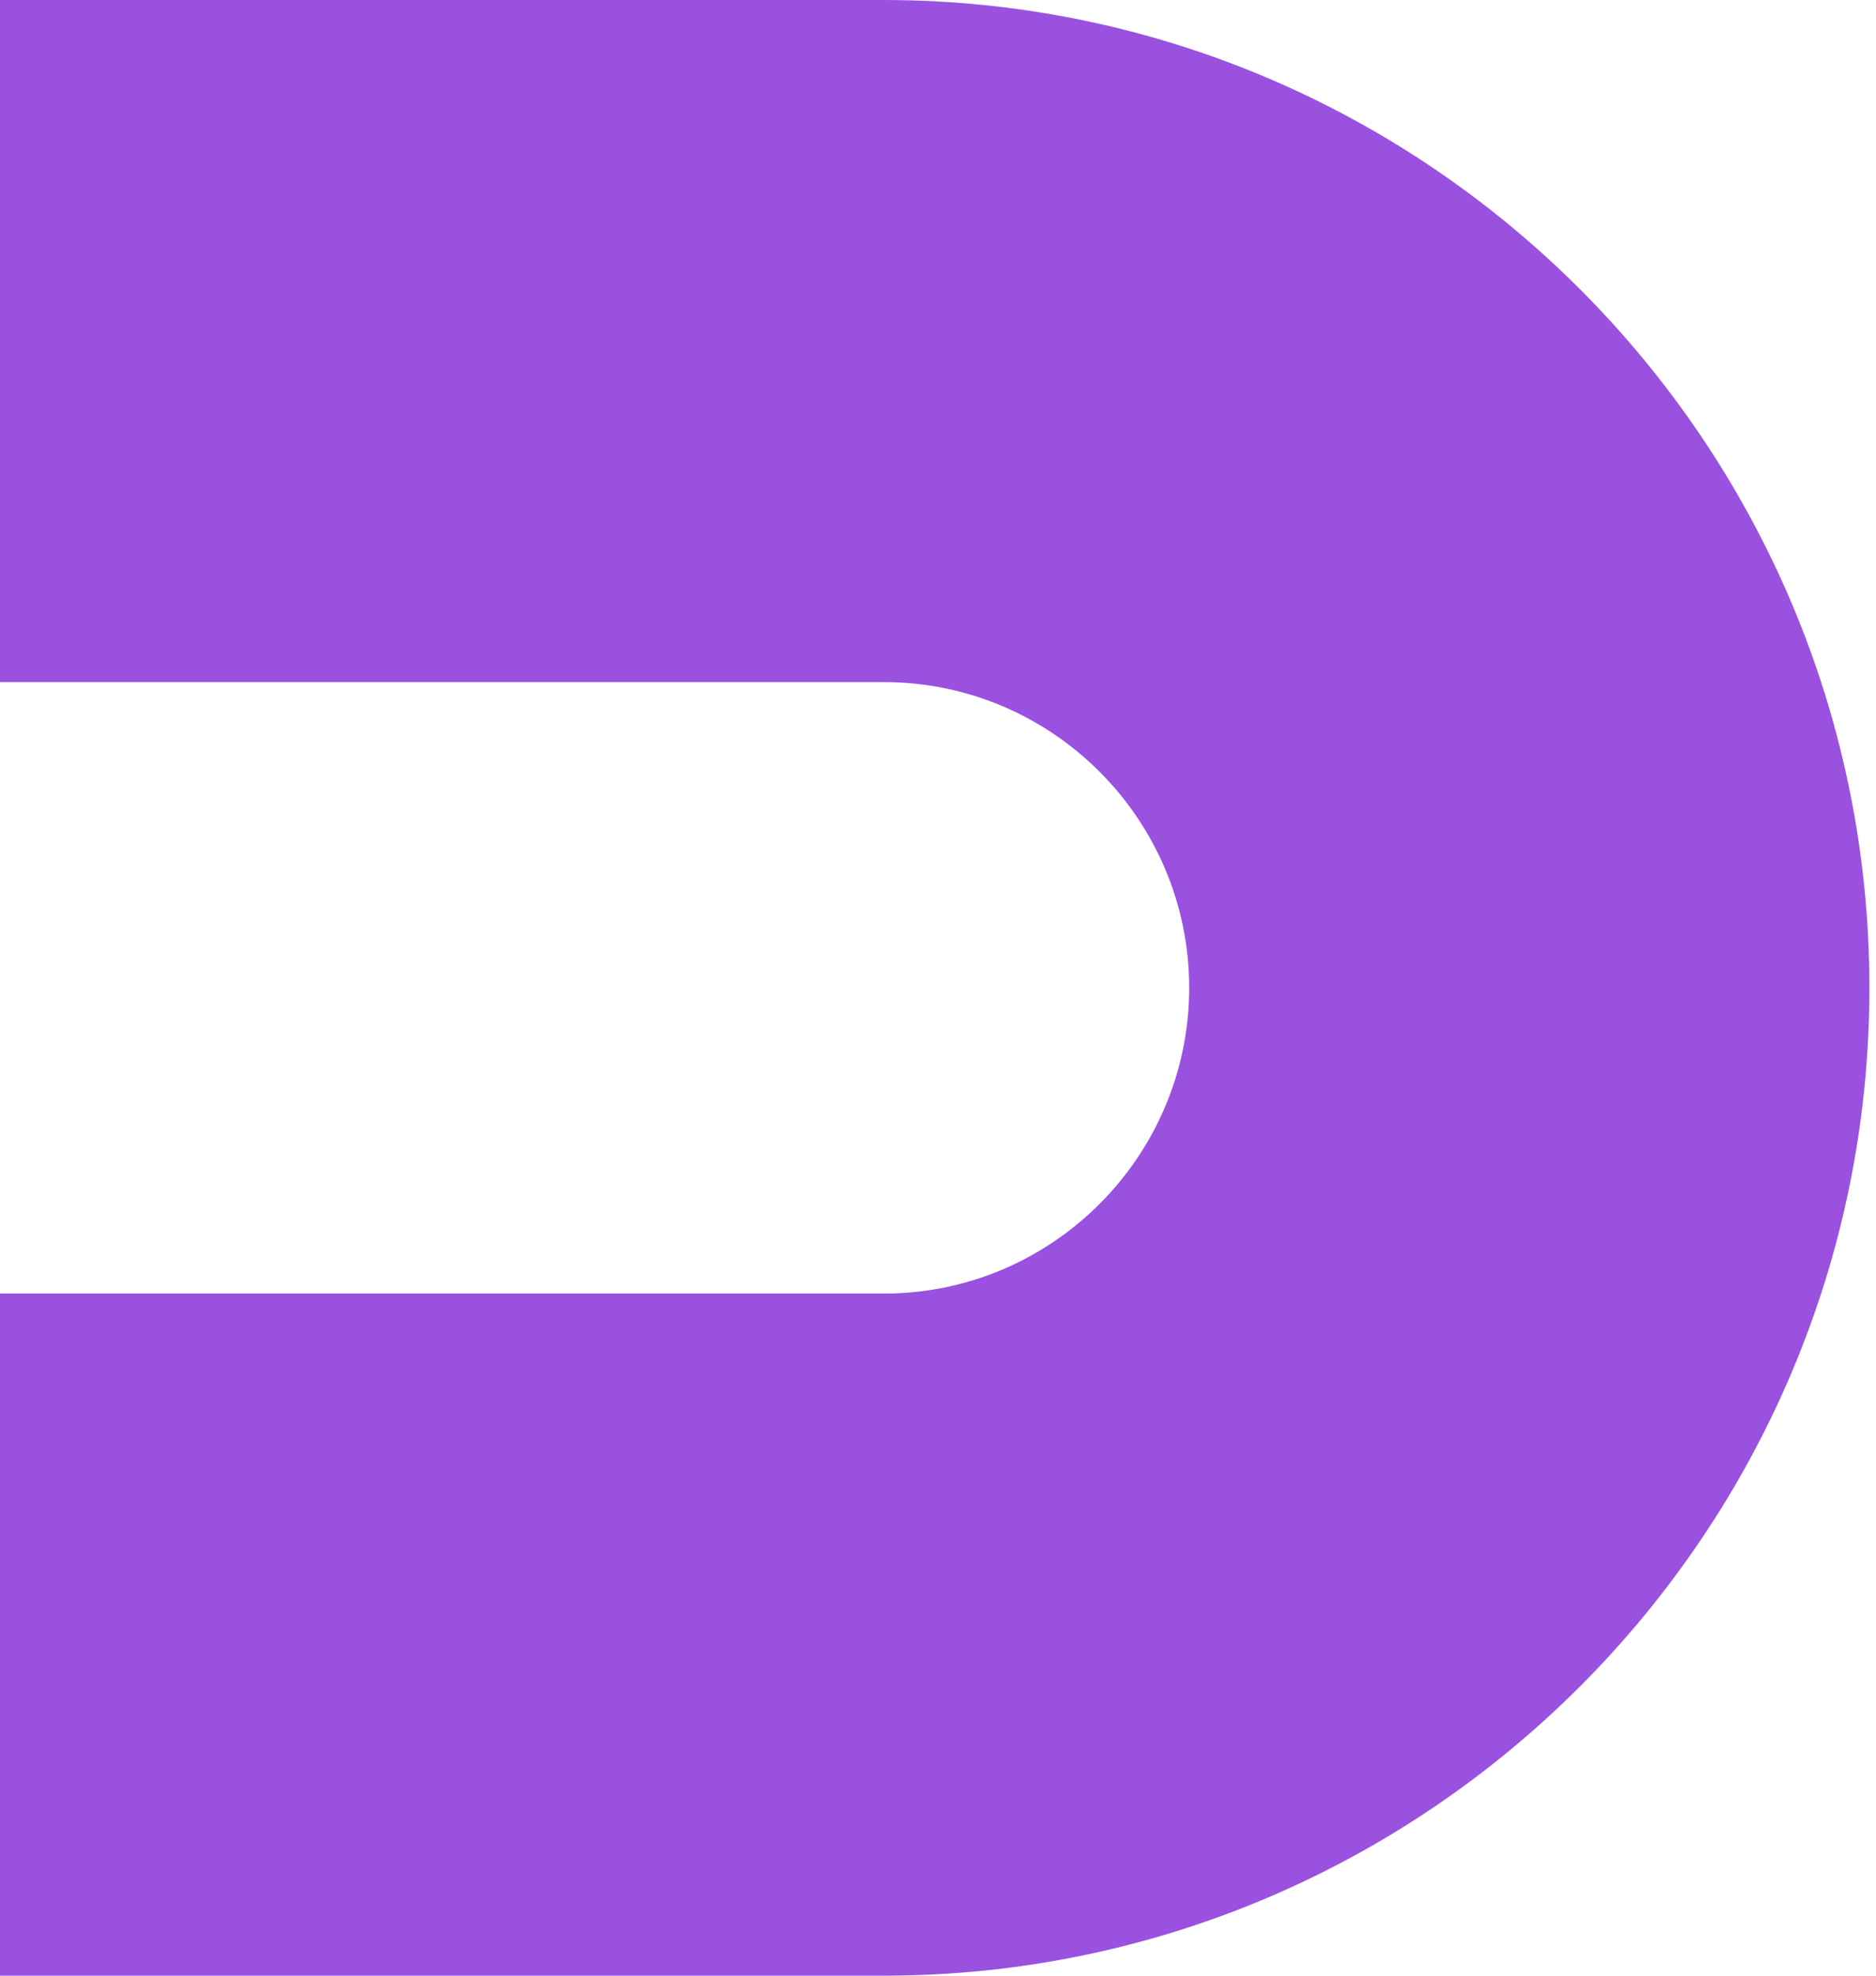<svg width="76" height="80" viewBox="0 0 76 80" fill="none" xmlns="http://www.w3.org/2000/svg">
<path d="M35.802 0H0V27.62H35.802C42.634 27.62 48.176 33.187 48.176 40C48.176 46.812 42.634 52.38 35.802 52.38H0V80H35.802C57.811 80 75.733 62.07 75.733 40C75.733 17.93 57.811 0 35.802 0Z" fill="#9B51E0"/>
</svg>
